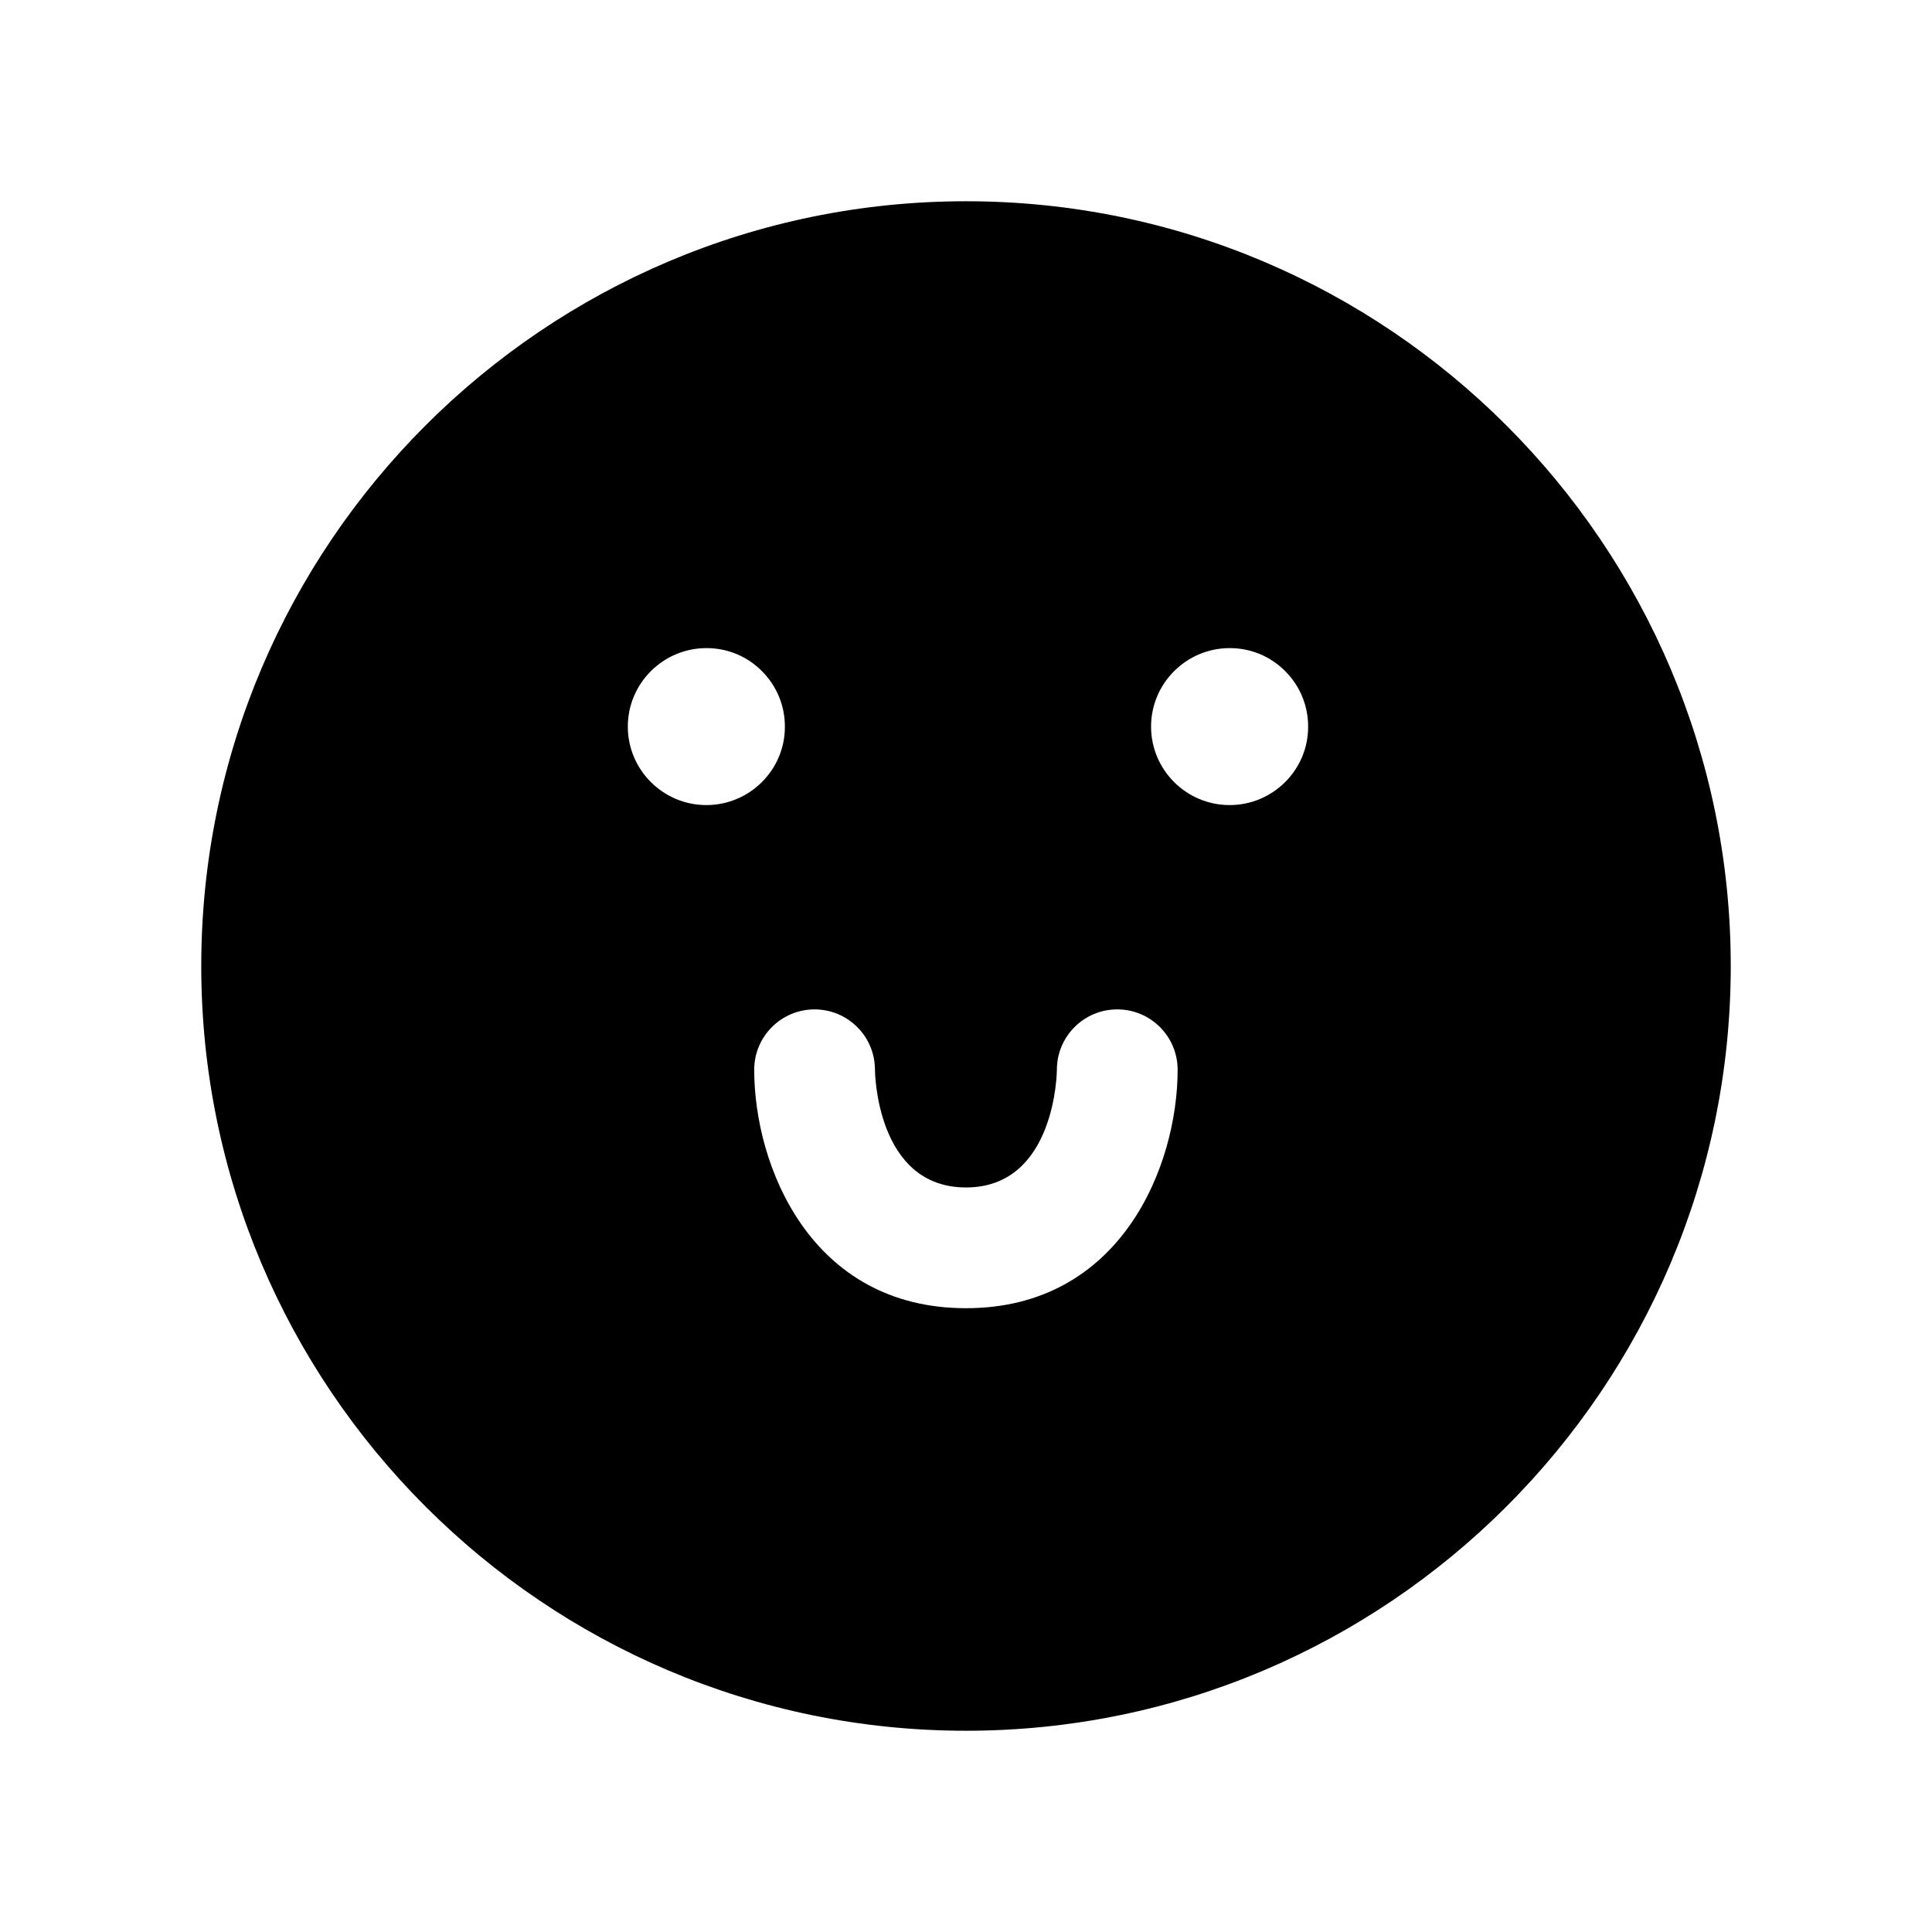 <svg width="24" height="24" viewBox="0 0 24 24" fill="none" xmlns="http://www.w3.org/2000/svg">
<path fill-rule="evenodd" clip-rule="evenodd" d="M15.275 10.001C14.737 10.001 14.299 9.564 14.299 9.026C14.299 8.488 14.738 8.051 15.276 8.051C15.538 8.051 15.783 8.153 15.967 8.339C16.151 8.524 16.252 8.771 16.25 9.032C16.25 9.564 15.812 10.001 15.275 10.001ZM12 16.251C10.069 16.251 9.369 14.48 9.369 13.289C9.369 12.875 9.705 12.539 10.119 12.539C10.533 12.539 10.869 12.875 10.869 13.289C10.869 13.304 10.881 14.751 12 14.751C13.116 14.751 13.129 13.304 13.129 13.289C13.129 12.875 13.464 12.539 13.879 12.539C14.293 12.539 14.629 12.875 14.629 13.289C14.629 14.48 13.928 16.251 12 16.251ZM7.799 9.026C7.799 8.488 8.238 8.051 8.776 8.051C9.038 8.051 9.283 8.153 9.467 8.339C9.651 8.524 9.752 8.771 9.75 9.032C9.75 9.564 9.312 10.001 8.775 10.001C8.237 10.001 7.799 9.564 7.799 9.026ZM12 2.5C6.761 2.5 2.5 6.762 2.5 12C2.5 17.238 6.761 21.5 12 21.5C17.238 21.5 21.5 17.238 21.5 12C21.5 6.762 17.238 2.5 12 2.5Z" fill="black"/>
</svg>